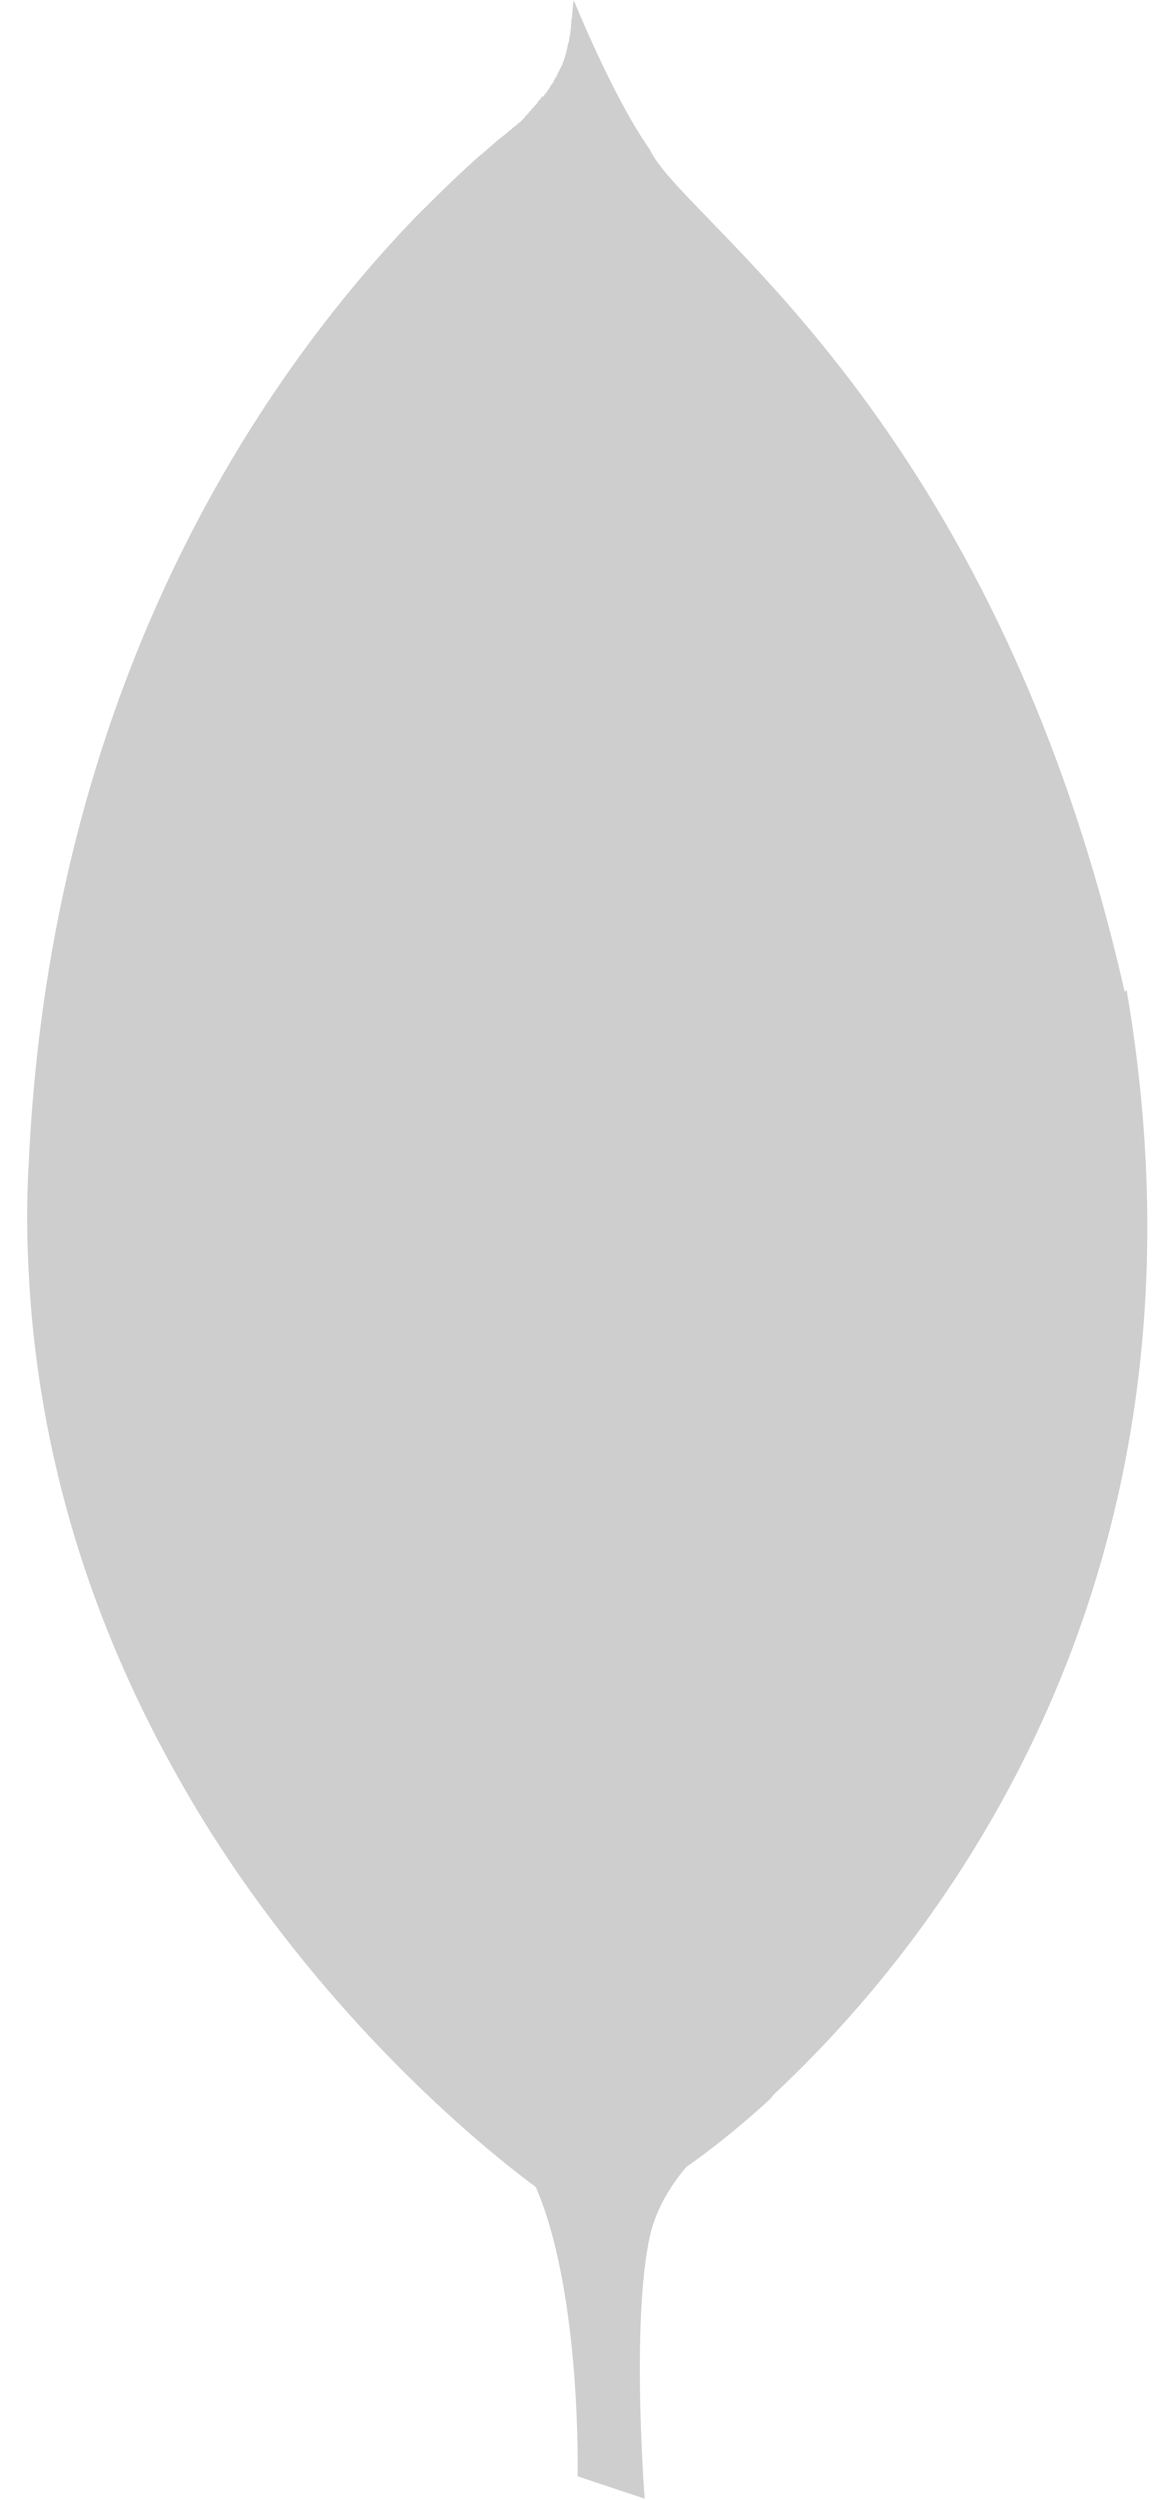 <svg width="30" height="64" viewBox="0 0 30 64" fill="none" xmlns="http://www.w3.org/2000/svg">
<path d="M28.812 25.386C25.448 10.552 17.5 5.688 16.646 3.824C15.708 2.502 14.698 0.002 14.698 0.002C14.688 0.054 14.688 0.086 14.678 0.138V0.17C14.678 0.212 14.668 0.232 14.668 0.274V0.316H14.658V0.45H14.648C14.648 0.47 14.648 0.502 14.638 0.512V0.574C14.638 0.594 14.638 0.616 14.628 0.626V0.678C14.628 0.71 14.628 0.74 14.618 0.762V0.772C14.616 0.818 14.61 0.863 14.598 0.908V0.928C14.588 0.938 14.588 0.948 14.588 0.96V1.002H14.578V1.064H14.568V1.106H14.548V1.168H14.538V1.22H14.528V1.262H14.518V1.304H14.508V1.346H14.498V1.388H14.488V1.42H14.478V1.462H14.468V1.504H14.458C14.448 1.504 14.448 1.514 14.448 1.514V1.534L14.438 1.554C14.438 1.574 14.428 1.596 14.418 1.616C14.408 1.626 14.408 1.626 14.408 1.636V1.656H14.398V1.676H14.378V1.728H14.358V1.76H14.348V1.77H14.338V1.79H14.328V1.822H14.318V1.842H14.298V1.874H14.288V1.894H14.278V1.914H14.268V1.946H14.258V1.966H14.248V1.976H14.238V1.996H14.218V2.028H14.208V2.038H14.198V2.058H14.188V2.09H14.178V2.1H14.168V2.12H14.158V2.13H14.148V2.162H14.128V2.172H14.118V2.192H14.108V2.202H14.098V2.222H14.088V2.242C14.078 2.242 14.078 2.252 14.078 2.252V2.262H14.068L14.036 2.314C14.036 2.314 14.016 2.334 14.016 2.346C14.006 2.346 14.006 2.356 14.006 2.356V2.366H13.996V2.376H13.986V2.396H13.966V2.406H13.956V2.416H13.946V2.446H13.936V2.456H13.926V2.466H13.916V2.486H13.906V2.466H13.886V2.476H13.876V2.496H13.866V2.516H13.856V2.526H13.846V2.536H13.836V2.546H13.826V2.566H13.806V2.576H13.796V2.596H13.786V2.606H13.776V2.616H13.766V2.648H13.756V2.658H13.746V2.668H13.736V2.678H13.726V2.688H13.706V2.708H13.696V2.718H13.686V2.728H13.676V2.748H13.666V2.758H13.646V2.768H13.636V2.778H13.626V2.798H13.616V2.818H13.606V2.828H13.596V2.838H13.576V2.848H13.566V2.858H13.556V2.878H13.546V2.888H13.536V2.908H13.526V2.918H13.516V2.928H13.506V2.938H13.496V2.948H13.476V2.958C13.466 2.958 13.466 2.968 13.466 2.968L13.456 2.978L13.446 2.988V3.008H13.436V3.018H13.426V3.028H13.416V3.038H13.406L13.386 3.058V3.068C13.366 3.078 13.366 3.088 13.344 3.11C13.344 3.11 13.324 3.13 13.312 3.13C13.28 3.15 13.24 3.192 13.208 3.224C13.188 3.234 13.166 3.256 13.146 3.266C13.104 3.308 13.062 3.338 13.02 3.37C12.958 3.432 12.894 3.474 12.822 3.536H12.812L12.322 3.964H12.312C11.864 4.36 11.332 4.87 10.728 5.474L10.676 5.526C7.05 9.276 1.332 17.098 0.738 29.734C0.676 30.776 0.686 31.796 0.748 32.786V32.806C1.04 37.786 2.602 42.036 4.56 45.494C5.33 46.87 6.174 48.12 7.028 49.244C9.966 53.12 12.966 55.422 13.726 55.984C14.904 58.702 14.798 63.39 14.798 63.39L16.516 63.962C16.516 63.962 16.162 59.43 16.652 57.232C16.808 56.554 17.162 55.972 17.58 55.472C17.872 55.274 18.706 54.67 19.706 53.754C19.758 53.702 19.79 53.66 19.832 53.608C23.884 49.826 31.458 40.514 28.864 25.348L28.812 25.386Z" fill="#CECECE"/>
</svg>
